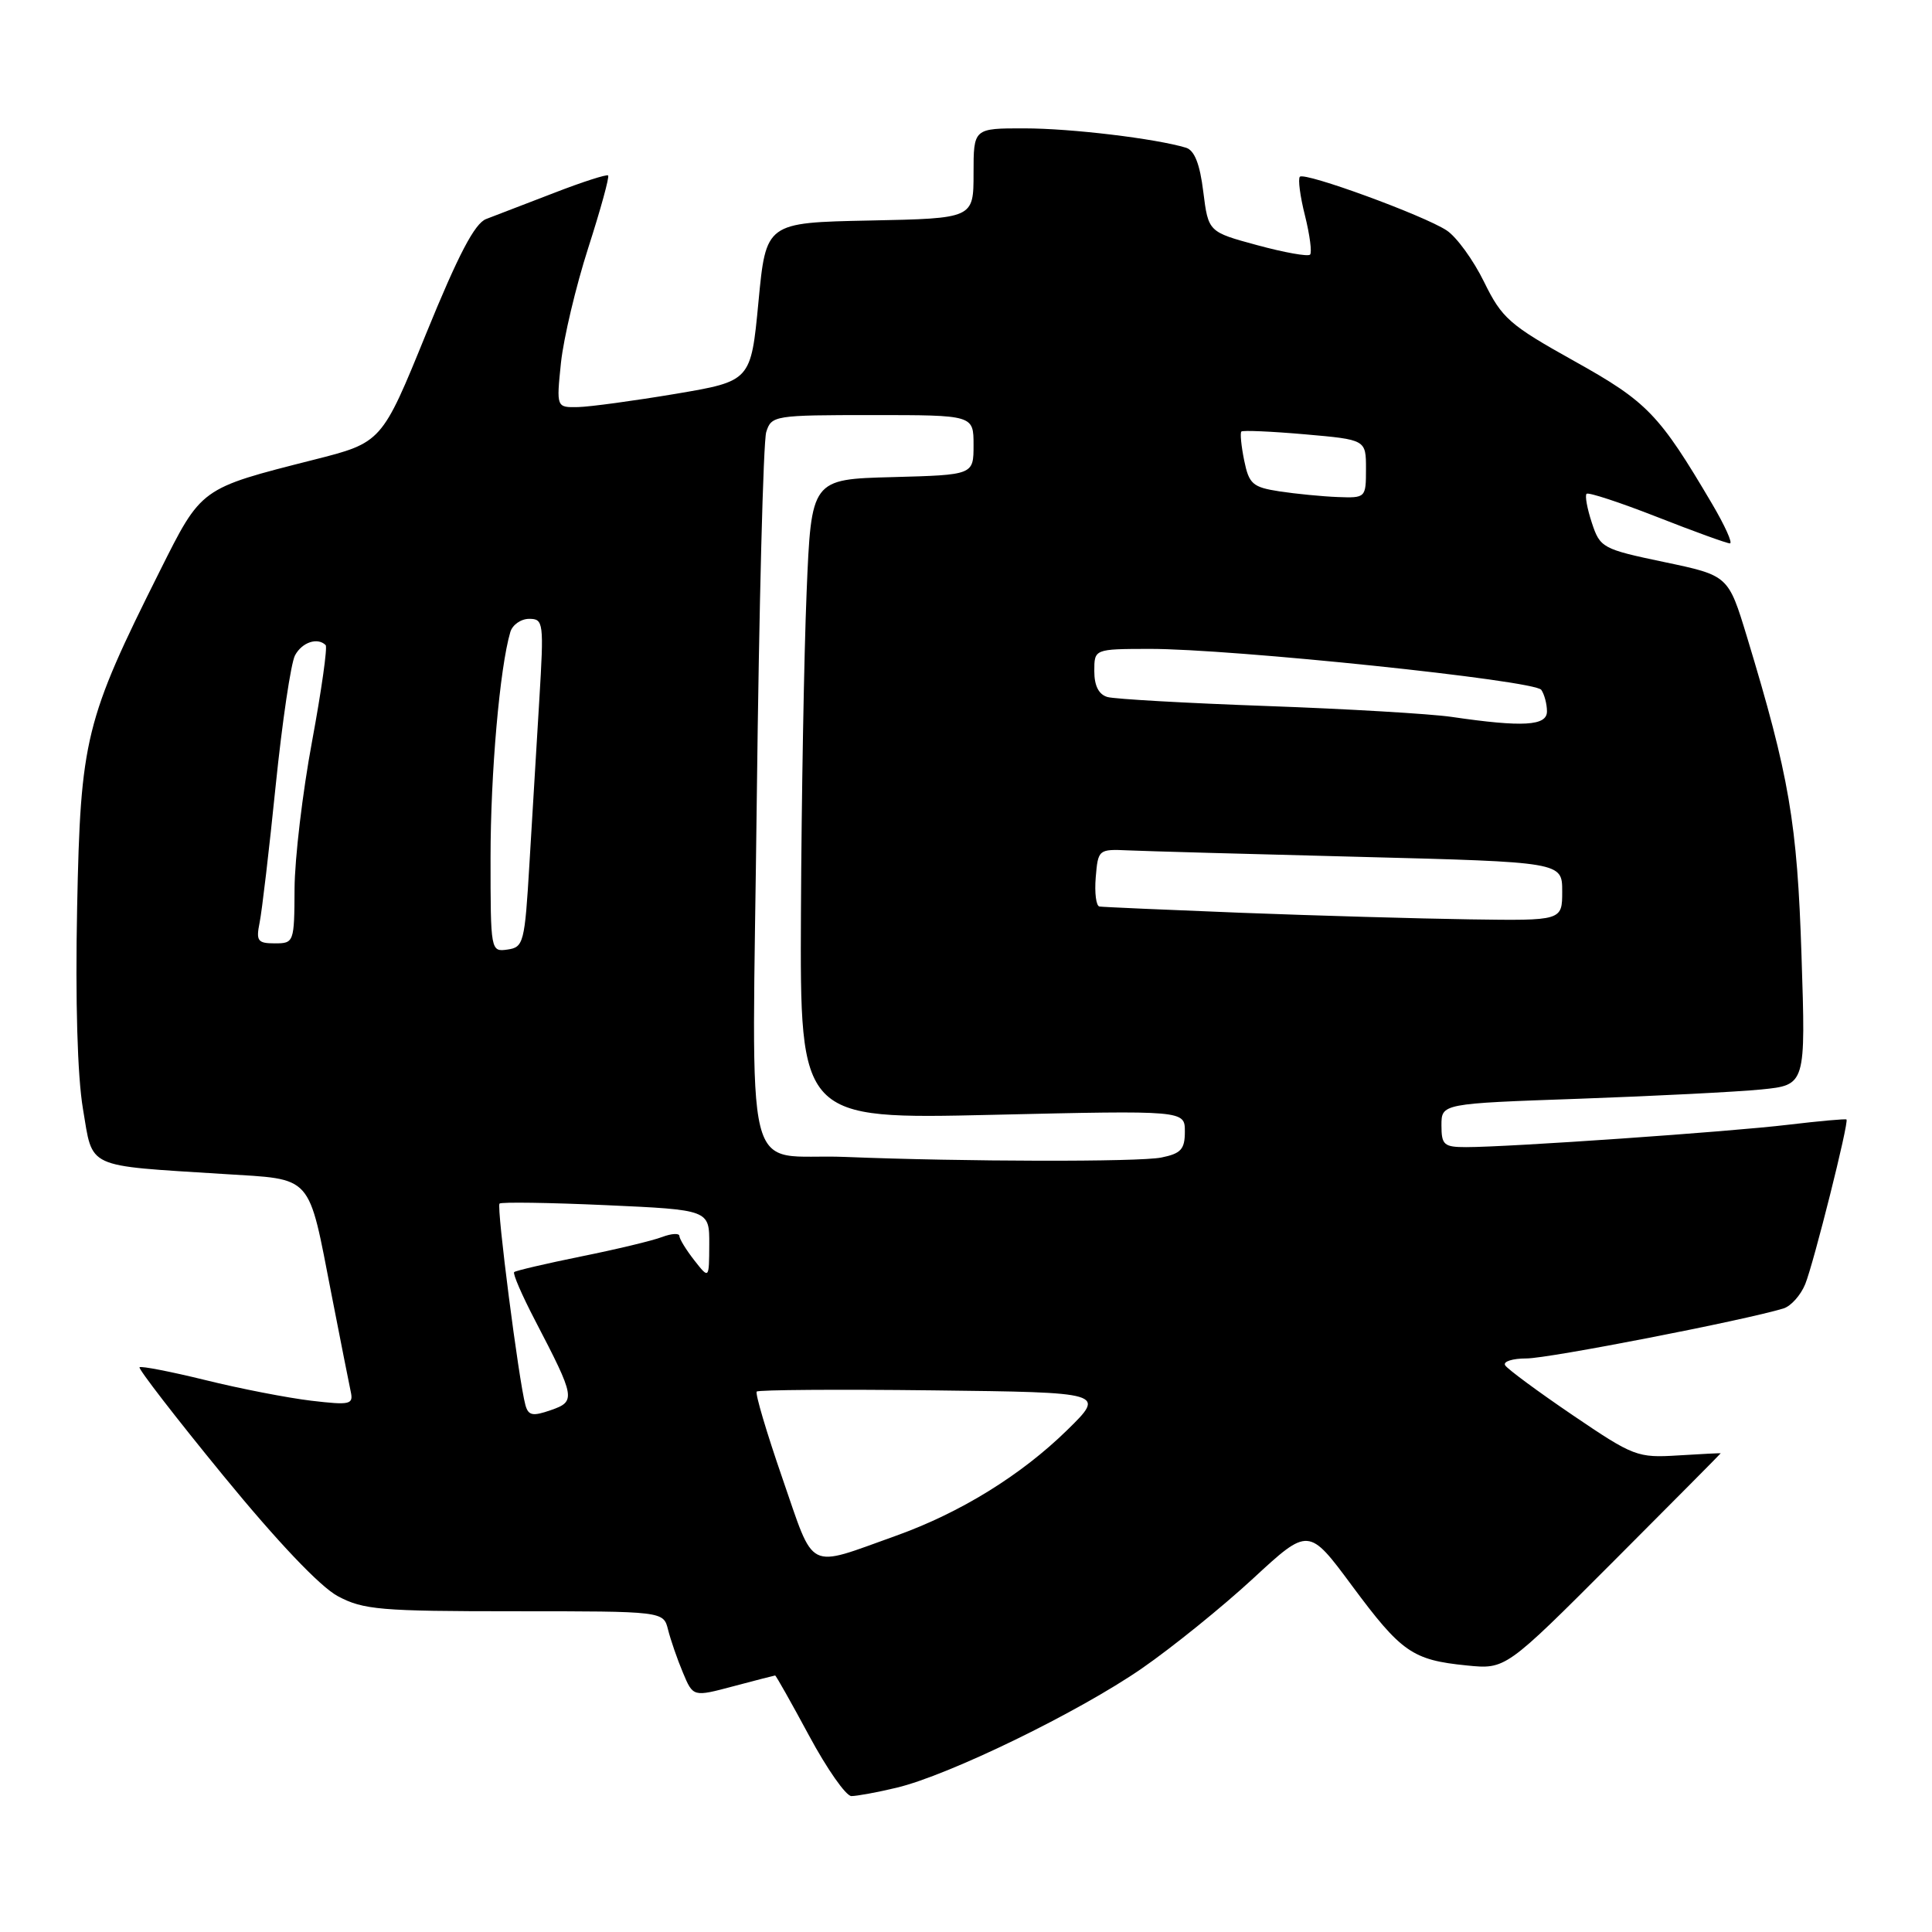 <?xml version="1.0" encoding="UTF-8" standalone="no"?>
<!DOCTYPE svg PUBLIC "-//W3C//DTD SVG 1.1//EN" "http://www.w3.org/Graphics/SVG/1.1/DTD/svg11.dtd" >
<svg xmlns="http://www.w3.org/2000/svg" xmlns:xlink="http://www.w3.org/1999/xlink" version="1.1" viewBox="0 0 256 256">
 <g >
 <path fill="currentColor"
d=" M 118.81 236.88 C 125.72 235.24 142.92 226.87 151.31 221.07 C 155.34 218.28 161.96 212.93 166.02 209.18 C 173.40 202.36 173.40 202.36 179.15 210.12 C 185.69 218.94 187.15 219.96 194.34 220.68 C 199.50 221.20 199.50 221.20 213.75 206.93 C 221.59 199.07 228.00 192.62 228.00 192.57 C 228.00 192.53 225.47 192.66 222.38 192.85 C 216.96 193.19 216.46 192.99 208.38 187.51 C 203.77 184.38 199.75 181.41 199.44 180.91 C 199.13 180.41 200.41 180.00 202.28 180.00 C 205.22 180.00 231.15 174.95 236.31 173.38 C 237.30 173.08 238.60 171.63 239.20 170.16 C 240.33 167.36 245.02 148.69 244.67 148.34 C 244.56 148.23 241.10 148.54 236.98 149.03 C 229.19 149.97 199.95 152.00 194.27 152.00 C 191.33 152.00 191.00 151.71 191.00 149.12 C 191.00 146.23 191.00 146.23 209.25 145.59 C 219.29 145.23 230.15 144.68 233.38 144.36 C 239.27 143.77 239.27 143.77 238.71 126.64 C 238.14 108.98 237.10 102.91 231.48 84.38 C 229.01 76.26 229.01 76.26 220.54 74.48 C 212.33 72.76 212.02 72.59 210.93 69.28 C 210.31 67.40 209.99 65.67 210.23 65.43 C 210.47 65.20 214.67 66.58 219.57 68.50 C 224.48 70.43 228.82 72.00 229.22 72.00 C 229.62 72.00 228.56 69.65 226.87 66.78 C 219.84 54.86 218.29 53.25 208.59 47.84 C 200.02 43.06 199.01 42.18 196.65 37.36 C 195.23 34.46 193.00 31.39 191.69 30.53 C 188.62 28.52 172.89 22.77 172.24 23.42 C 171.97 23.70 172.27 26.02 172.92 28.58 C 173.56 31.15 173.86 33.47 173.59 33.74 C 173.31 34.02 170.17 33.46 166.60 32.49 C 160.11 30.73 160.11 30.73 159.44 25.40 C 158.99 21.72 158.27 19.91 157.14 19.57 C 153.11 18.36 141.92 17.01 135.75 17.01 C 129.00 17.00 129.00 17.00 129.00 22.97 C 129.00 28.94 129.00 28.94 115.25 29.22 C 101.50 29.50 101.50 29.50 100.50 40.00 C 99.50 50.50 99.50 50.50 89.50 52.19 C 84.00 53.11 78.20 53.90 76.61 53.94 C 73.72 54.00 73.72 54.00 74.33 48.07 C 74.68 44.81 76.30 37.97 77.94 32.86 C 79.58 27.76 80.77 23.44 80.58 23.25 C 80.40 23.07 77.15 24.11 73.37 25.58 C 69.59 27.04 65.56 28.59 64.42 29.02 C 62.90 29.59 60.73 33.75 56.46 44.22 C 50.59 58.64 50.59 58.64 41.54 60.93 C 26.49 64.75 26.73 64.58 21.17 75.68 C 11.27 95.46 10.67 97.88 10.22 120.25 C 9.97 132.60 10.26 142.60 10.99 146.92 C 12.34 154.94 11.15 154.39 29.63 155.56 C 41.61 156.32 40.78 155.39 43.94 171.59 C 45.11 177.59 46.25 183.35 46.47 184.38 C 46.85 186.11 46.42 186.21 41.23 185.60 C 38.13 185.23 31.82 184.01 27.22 182.87 C 22.62 181.74 18.69 180.98 18.49 181.17 C 18.30 181.37 23.28 187.83 29.58 195.52 C 36.75 204.28 42.42 210.25 44.76 211.50 C 48.14 213.31 50.41 213.50 68.20 213.50 C 87.91 213.50 87.91 213.50 88.52 215.94 C 88.86 217.29 89.74 219.85 90.49 221.63 C 91.84 224.86 91.84 224.86 97.17 223.44 C 100.10 222.66 102.59 222.02 102.71 222.01 C 102.82 222.01 104.84 225.59 107.21 229.99 C 109.57 234.38 112.09 237.98 112.81 237.99 C 113.53 237.99 116.23 237.50 118.81 236.88 Z  M 103.67 195.87 C 101.57 189.79 100.04 184.63 100.27 184.39 C 100.51 184.16 111.01 184.08 123.60 184.23 C 146.50 184.50 146.50 184.50 141.40 189.50 C 135.29 195.48 127.25 200.44 118.74 203.49 C 106.75 207.77 108.02 208.42 103.67 195.87 Z  M 69.62 186.18 C 68.75 183.04 65.77 159.90 66.19 159.48 C 66.41 159.26 72.76 159.35 80.30 159.69 C 94.00 160.31 94.00 160.31 93.98 164.90 C 93.96 169.50 93.96 169.50 92.00 167.00 C 90.92 165.62 90.03 164.17 90.02 163.77 C 90.01 163.38 88.98 163.44 87.73 163.91 C 86.49 164.39 81.65 165.55 76.98 166.49 C 72.32 167.44 68.33 168.37 68.13 168.56 C 67.92 168.76 69.17 171.64 70.91 174.98 C 76.25 185.24 76.33 185.69 72.99 186.85 C 70.58 187.69 70.01 187.58 69.62 186.18 Z  M 112.00 153.30 C 98.19 152.74 99.67 158.75 100.28 105.70 C 100.58 80.29 101.14 58.49 101.53 57.25 C 102.21 55.06 102.61 55.00 115.62 55.00 C 129.00 55.00 129.00 55.00 129.00 58.97 C 129.00 62.93 129.00 62.93 118.25 63.22 C 107.50 63.50 107.50 63.50 106.88 78.50 C 106.54 86.75 106.20 105.83 106.13 120.91 C 106.00 148.31 106.00 148.31 131.50 147.72 C 157.00 147.13 157.00 147.13 157.00 149.94 C 157.00 152.29 156.49 152.85 153.88 153.38 C 150.87 153.98 127.64 153.93 112.00 153.30 Z  M 65.00 113.64 C 65.00 102.44 66.22 88.49 67.62 83.75 C 67.90 82.79 69.03 82.00 70.12 82.00 C 72.02 82.00 72.08 82.47 71.46 92.75 C 71.10 98.66 70.51 108.45 70.15 114.50 C 69.53 124.92 69.38 125.52 67.25 125.82 C 65.02 126.14 65.00 126.03 65.00 113.64 Z  M 34.40 122.25 C 34.71 120.74 35.67 112.56 36.53 104.09 C 37.40 95.61 38.55 87.85 39.09 86.84 C 40.01 85.11 42.08 84.41 43.15 85.48 C 43.41 85.74 42.60 91.48 41.35 98.23 C 40.09 104.98 39.05 113.76 39.03 117.75 C 39.00 124.87 38.95 125.00 36.42 125.00 C 34.14 125.00 33.91 124.68 34.40 122.25 Z  M 164.50 120.95 C 154.60 120.56 146.14 120.19 145.69 120.12 C 145.24 120.06 145.02 118.31 145.19 116.25 C 145.50 112.56 145.56 112.50 149.50 112.68 C 151.70 112.78 165.54 113.17 180.25 113.54 C 207.00 114.23 207.00 114.23 207.00 118.11 C 207.00 122.00 207.00 122.00 194.75 121.82 C 188.01 121.72 174.40 121.33 164.50 120.95 Z  M 192.33 94.99 C 189.48 94.58 178.46 93.93 167.83 93.55 C 157.20 93.17 147.71 92.63 146.75 92.36 C 145.59 92.03 145.00 90.87 145.00 88.93 C 145.00 86.00 145.00 86.00 152.25 85.98 C 163.22 85.96 203.39 90.15 204.23 91.41 C 204.64 92.01 204.98 93.29 204.98 94.25 C 205.00 96.19 201.82 96.38 192.33 94.99 Z  M 169.54 65.11 C 165.98 64.56 165.50 64.14 164.86 61.01 C 164.47 59.09 164.30 57.36 164.49 57.18 C 164.67 57.00 168.46 57.16 172.91 57.55 C 181.00 58.26 181.00 58.26 181.00 62.13 C 181.00 65.96 180.96 66.00 177.25 65.86 C 175.19 65.78 171.72 65.44 169.54 65.11 Z "/>
</g>
</svg>